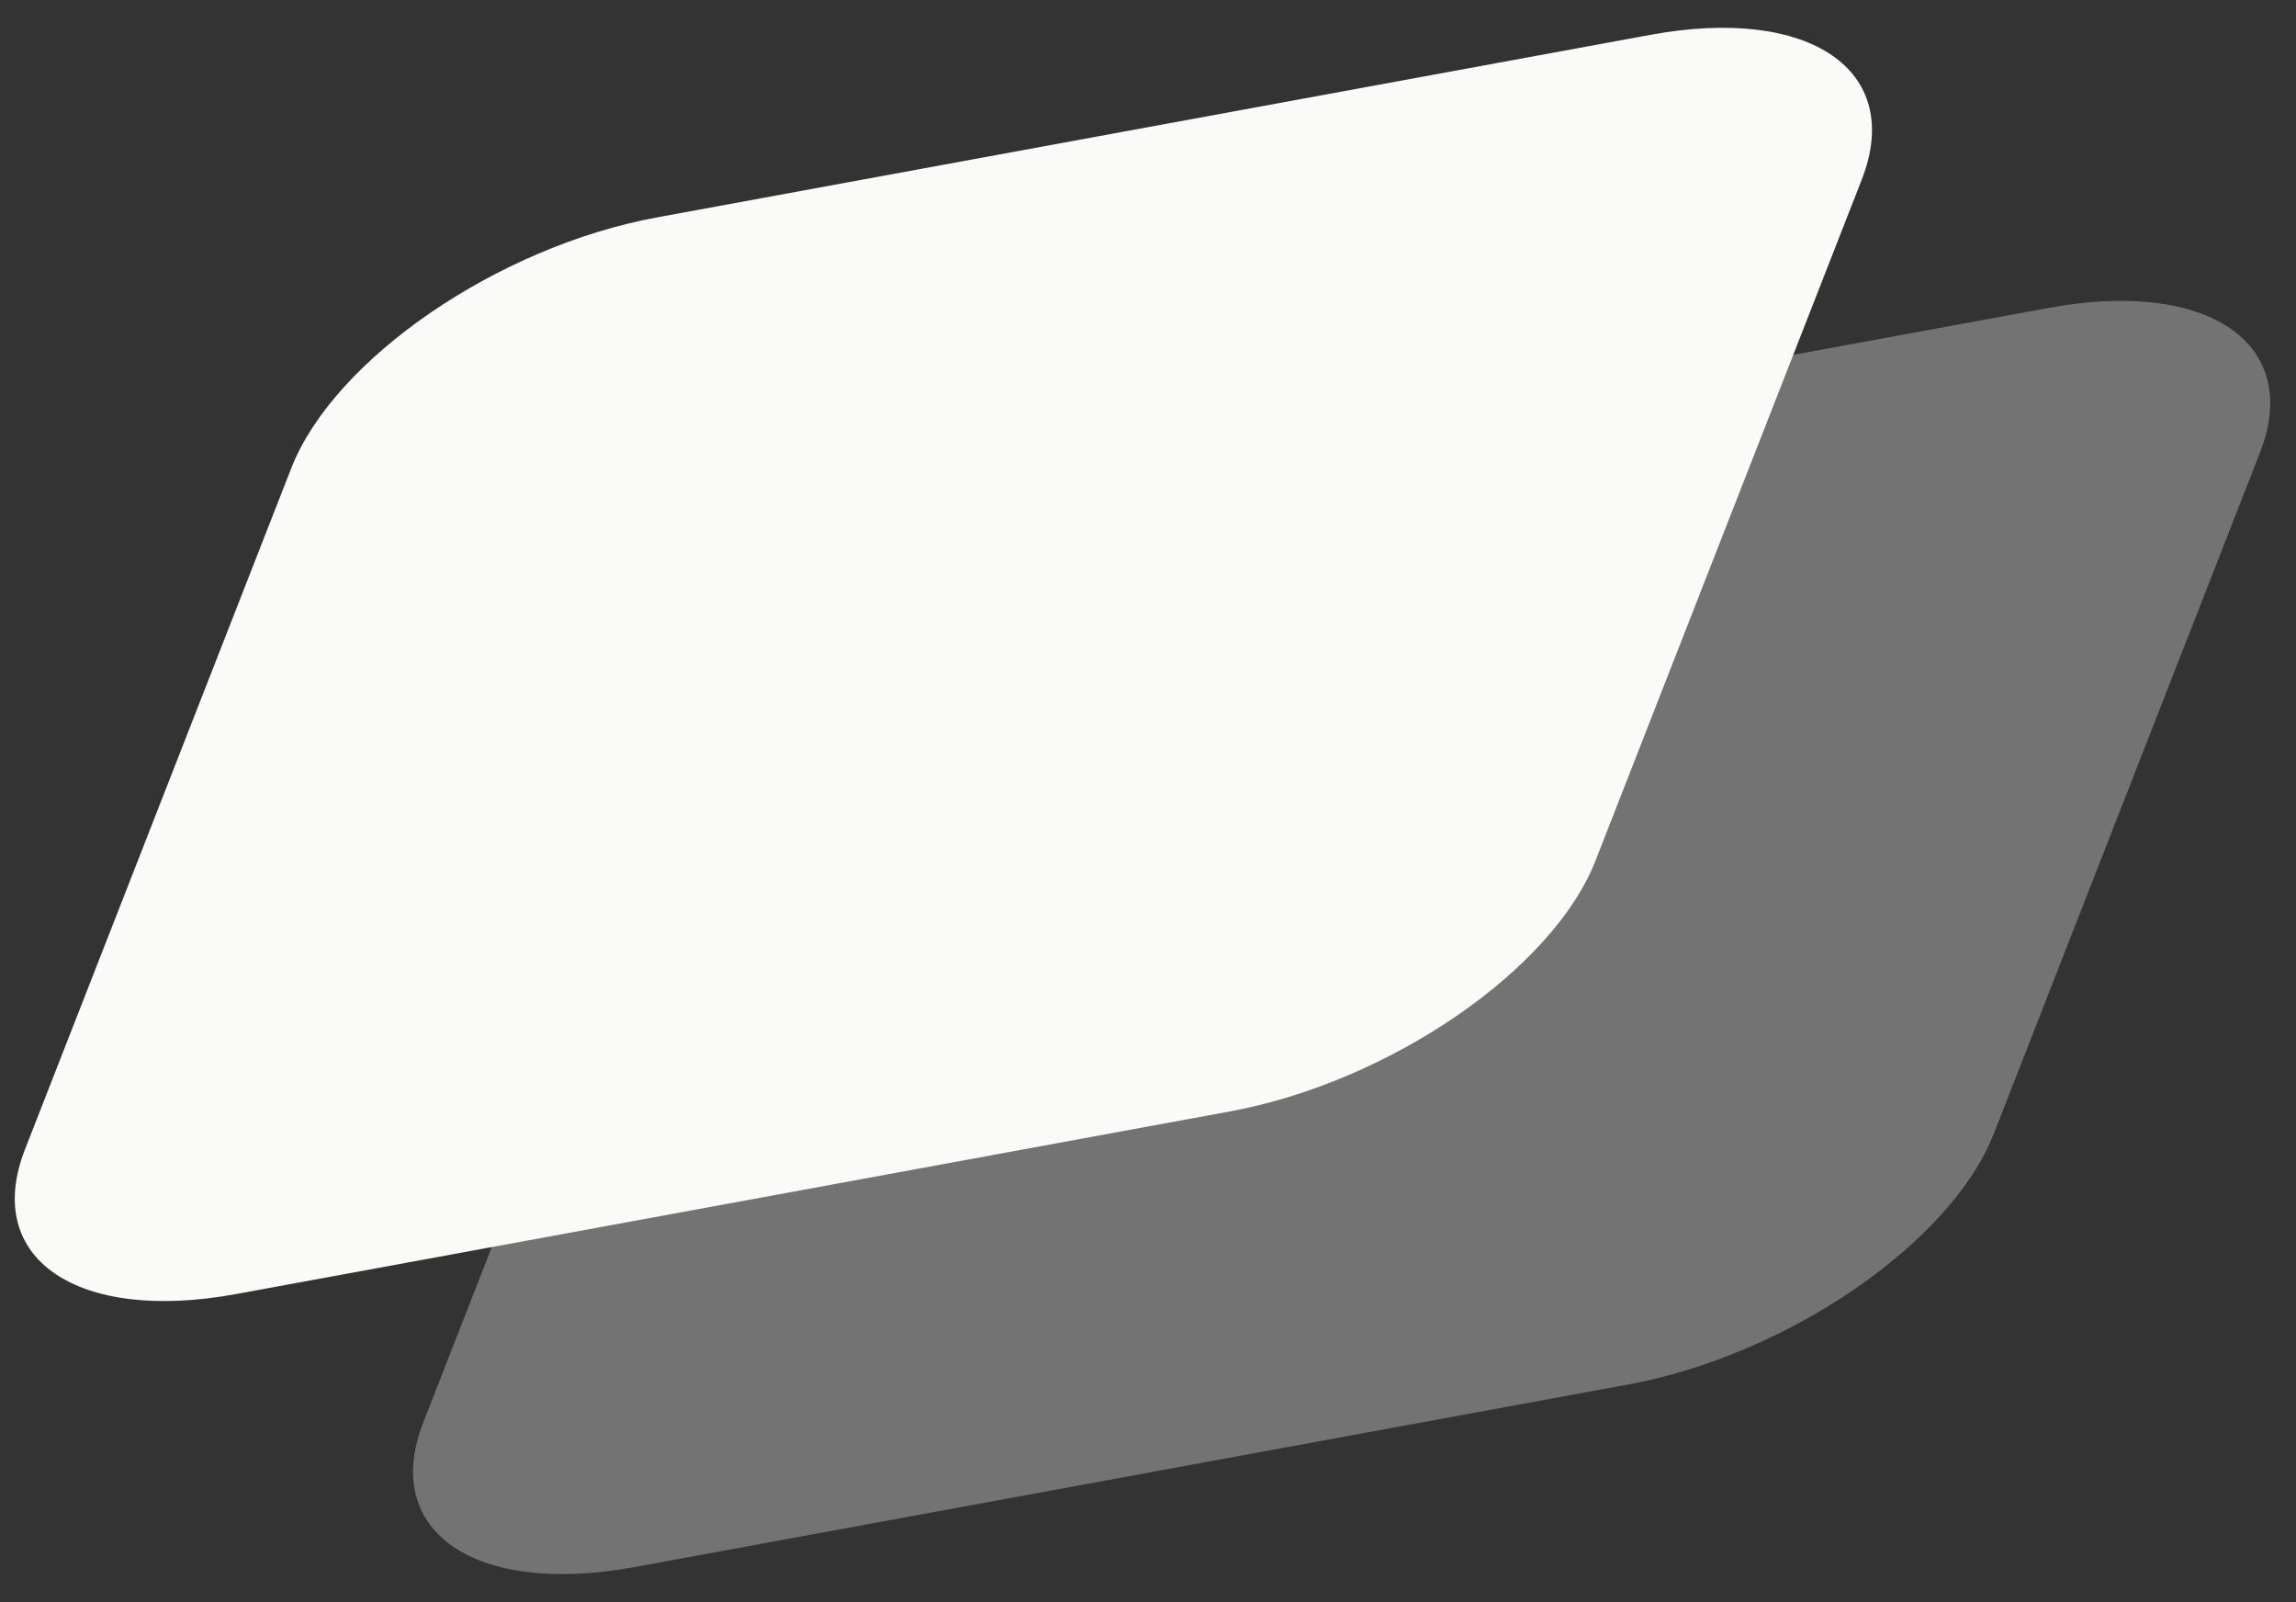 <svg width="43" height="30" viewBox="0 0 43 30" fill="none" xmlns="http://www.w3.org/2000/svg">
<rect x="0" y="0" width="43" height="30" fill="#333333" stroke="none"/>
<path d="M12.914 13.879C13.713 11.833 16.781 9.731 19.765 9.182L38.37 5.765C41.354 5.217 43.125 6.431 42.325 8.476L37.34 21.229C36.54 23.274 33.472 25.377 30.488 25.925L11.883 29.343C8.899 29.891 7.128 28.677 7.928 26.631L12.914 13.879Z" fill="#737373"/>
<path d="M5.455 8.766C6.255 6.721 9.322 4.618 12.307 4.07L30.912 0.652C33.896 0.104 35.667 1.318 34.867 3.364L29.881 16.116C29.081 18.162 26.014 20.264 23.029 20.812L4.425 24.23C1.44 24.778 -0.331 23.564 0.469 21.519L5.455 8.766Z" fill="#FAFAF9"/>
</svg>
